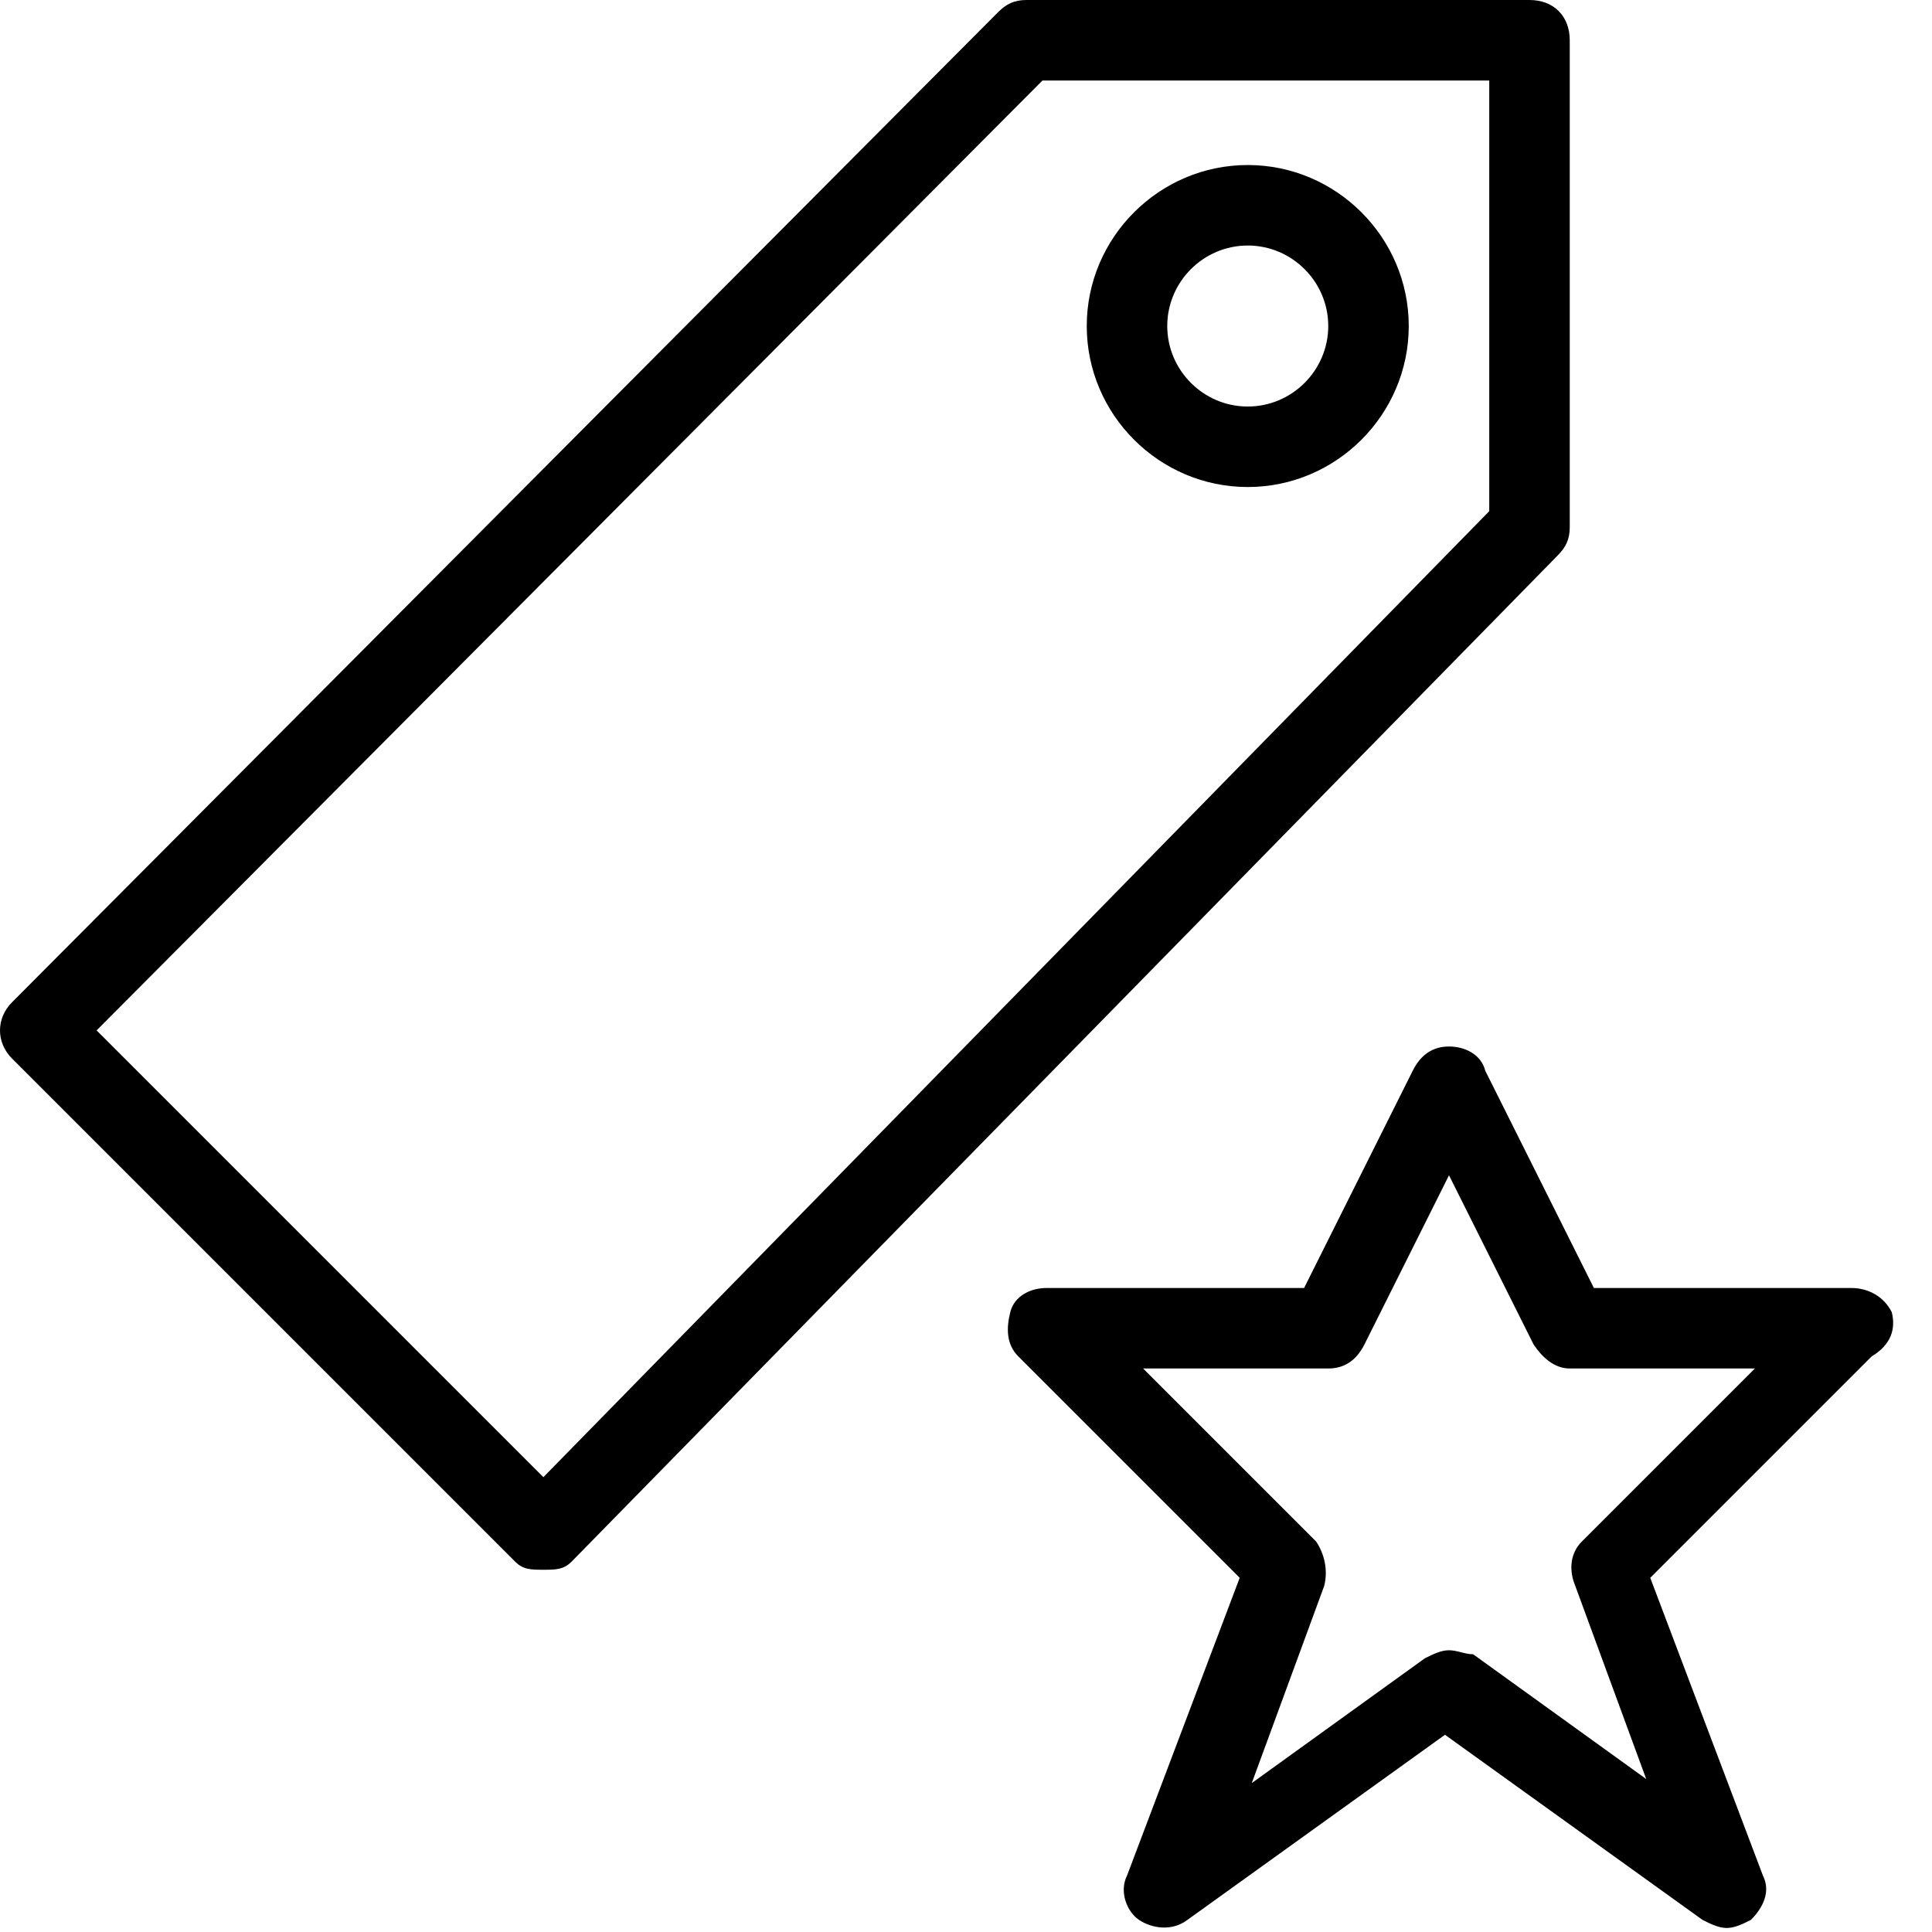 <?xml version="1.0" encoding="utf-8"?>
<!-- Generator: Adobe Illustrator 17.0.0, SVG Export Plug-In . SVG Version: 6.00 Build 0)  -->
<!DOCTYPE svg PUBLIC "-//W3C//DTD SVG 1.1//EN" "http://www.w3.org/Graphics/SVG/1.1/DTD/svg11.dtd">
<svg version="1.1" id="Layer_1" xmlns="http://www.w3.org/2000/svg" xmlns:xlink="http://www.w3.org/1999/xlink" x="0px" y="0px"
	 width="48px" height="48px" viewBox="0 0 48 48" enable-background="new 0 0 48 48" xml:space="preserve">
<path d="M39,13.1V1c0-0.6-0.4-1-1-1H25.5c-0.3,0-0.5,0.1-0.7,0.3L0.3,24.9c-0.4,0.4-0.4,1,0,1.4l12.5,12.5C13,39,13.2,39,13.5,39
	c0,0,0,0,0,0c0.3,0,0.5,0,0.7-0.2l24.5-25C38.9,13.6,39,13.4,39,13.1z M37,12.7l-23.5,24L2.4,25.6L25.9,2H37V12.7z M31,12.1
	c2.2,0,4-1.8,4-4s-1.8-4-4-4c-2.2,0-4,1.8-4,4S28.8,12.1,31,12.1z M31,6.1c1.1,0,2,0.9,2,2c0,1.1-0.9,2-2,2s-2-0.9-2-2
	C29,7,29.9,6.1,31,6.1z M47,32.6C46.8,32.2,46.4,32,46,32h-6.4l-2.7-5.4C36.8,26.2,36.4,26,36,26c-0.4,0-0.7,0.2-0.9,0.6L32.4,32H26
	c-0.4,0-0.8,0.2-0.9,0.6C25,33,25,33.4,25.3,33.7l5.5,5.5l-2.8,7.4c-0.2,0.4,0,0.9,0.3,1.1s0.8,0.3,1.2,0l6.4-4.6l6.4,4.6
	c0.2,0.1,0.4,0.2,0.6,0.2c0.2,0,0.4-0.1,0.6-0.2c0.3-0.3,0.5-0.7,0.3-1.1l-2.8-7.4l5.5-5.5C47,33.4,47.1,33,47,32.6z M39.3,38.3
	C39,38.6,39,39,39.1,39.3l1.8,4.9l-4.3-3.1C36.4,41.1,36.2,41,36,41s-0.4,0.1-0.6,0.2l-4.3,3.1l1.8-4.9c0.1-0.4,0-0.8-0.2-1.1
	L28.4,34H33c0.4,0,0.7-0.2,0.9-0.6l2.1-4.2l2.1,4.2c0.2,0.3,0.5,0.6,0.9,0.6h4.6L39.3,38.3z"/>
</svg>
